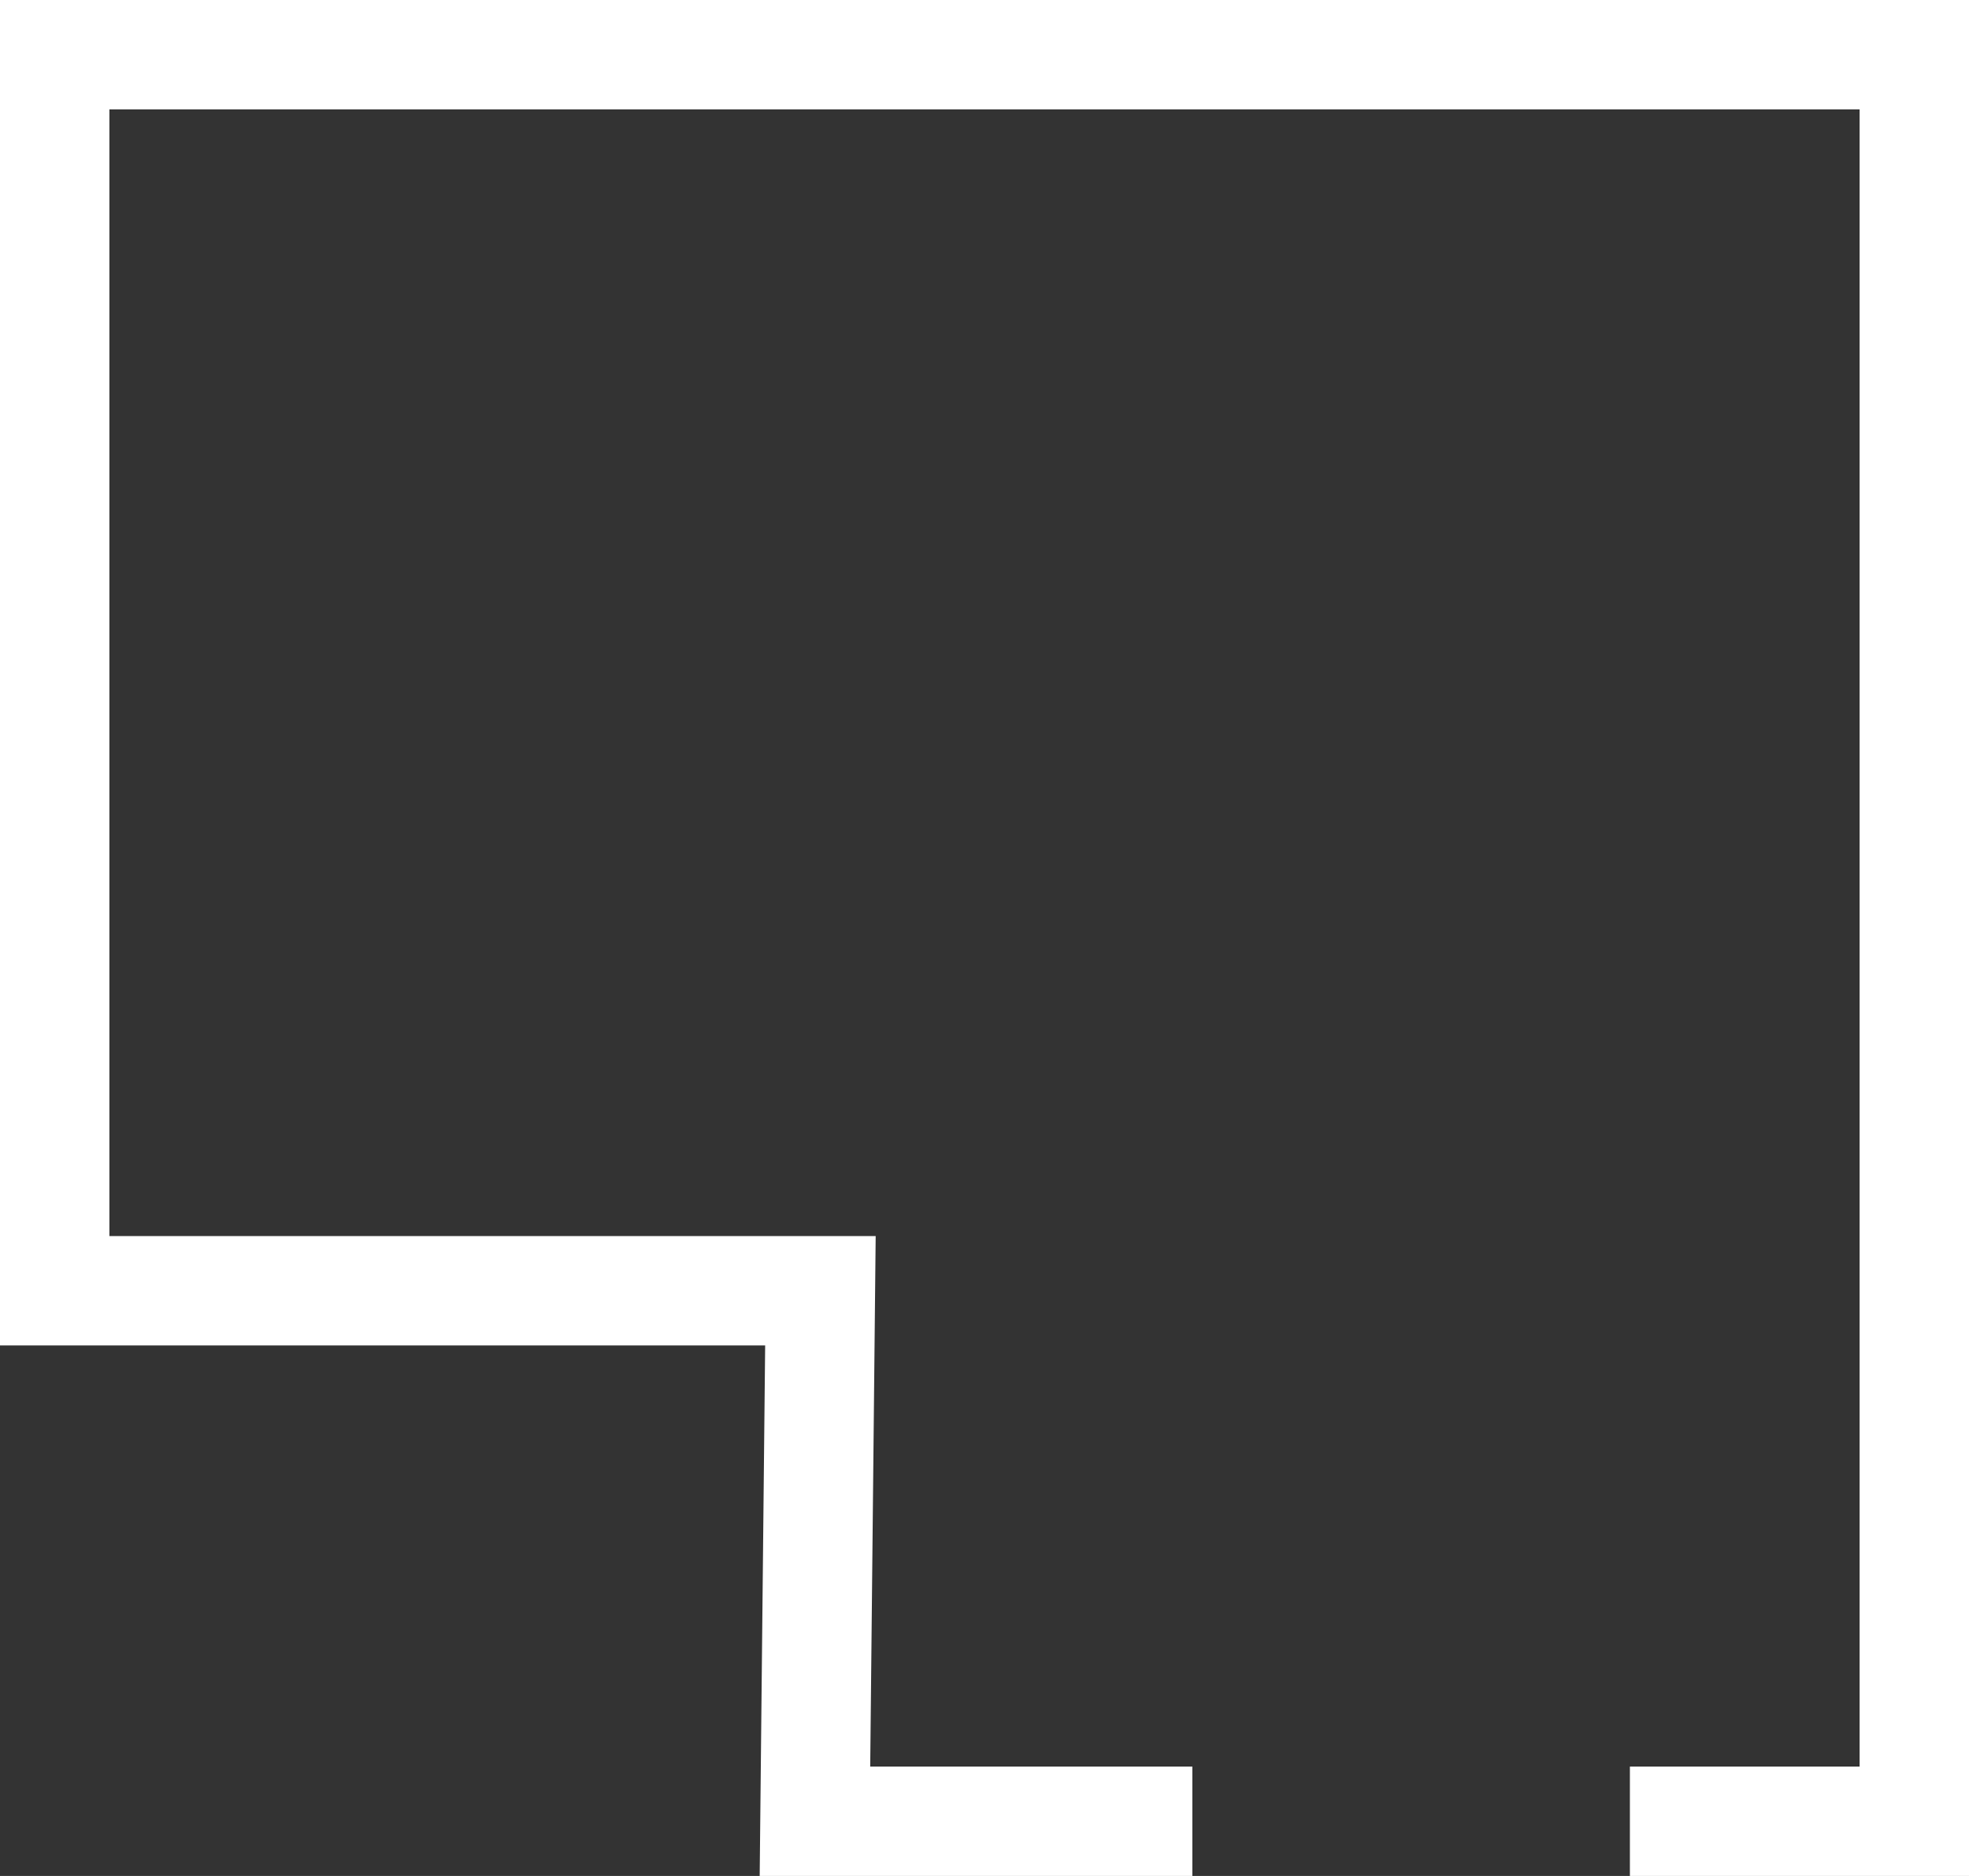 <svg xmlns="http://www.w3.org/2000/svg" width="3.6" height="3.43" data-name="Layer 2"><rect width="100%" height="100%" fill="#333333" stroke="none"/><path d="M2.98 3.33h.52V.1H.1v2.26h1.4l-.01.97h.69" data-name="Layer 2" style="fill:none;stroke:#fff;stroke-miterlimit:10;stroke-width:.2px"/></svg>